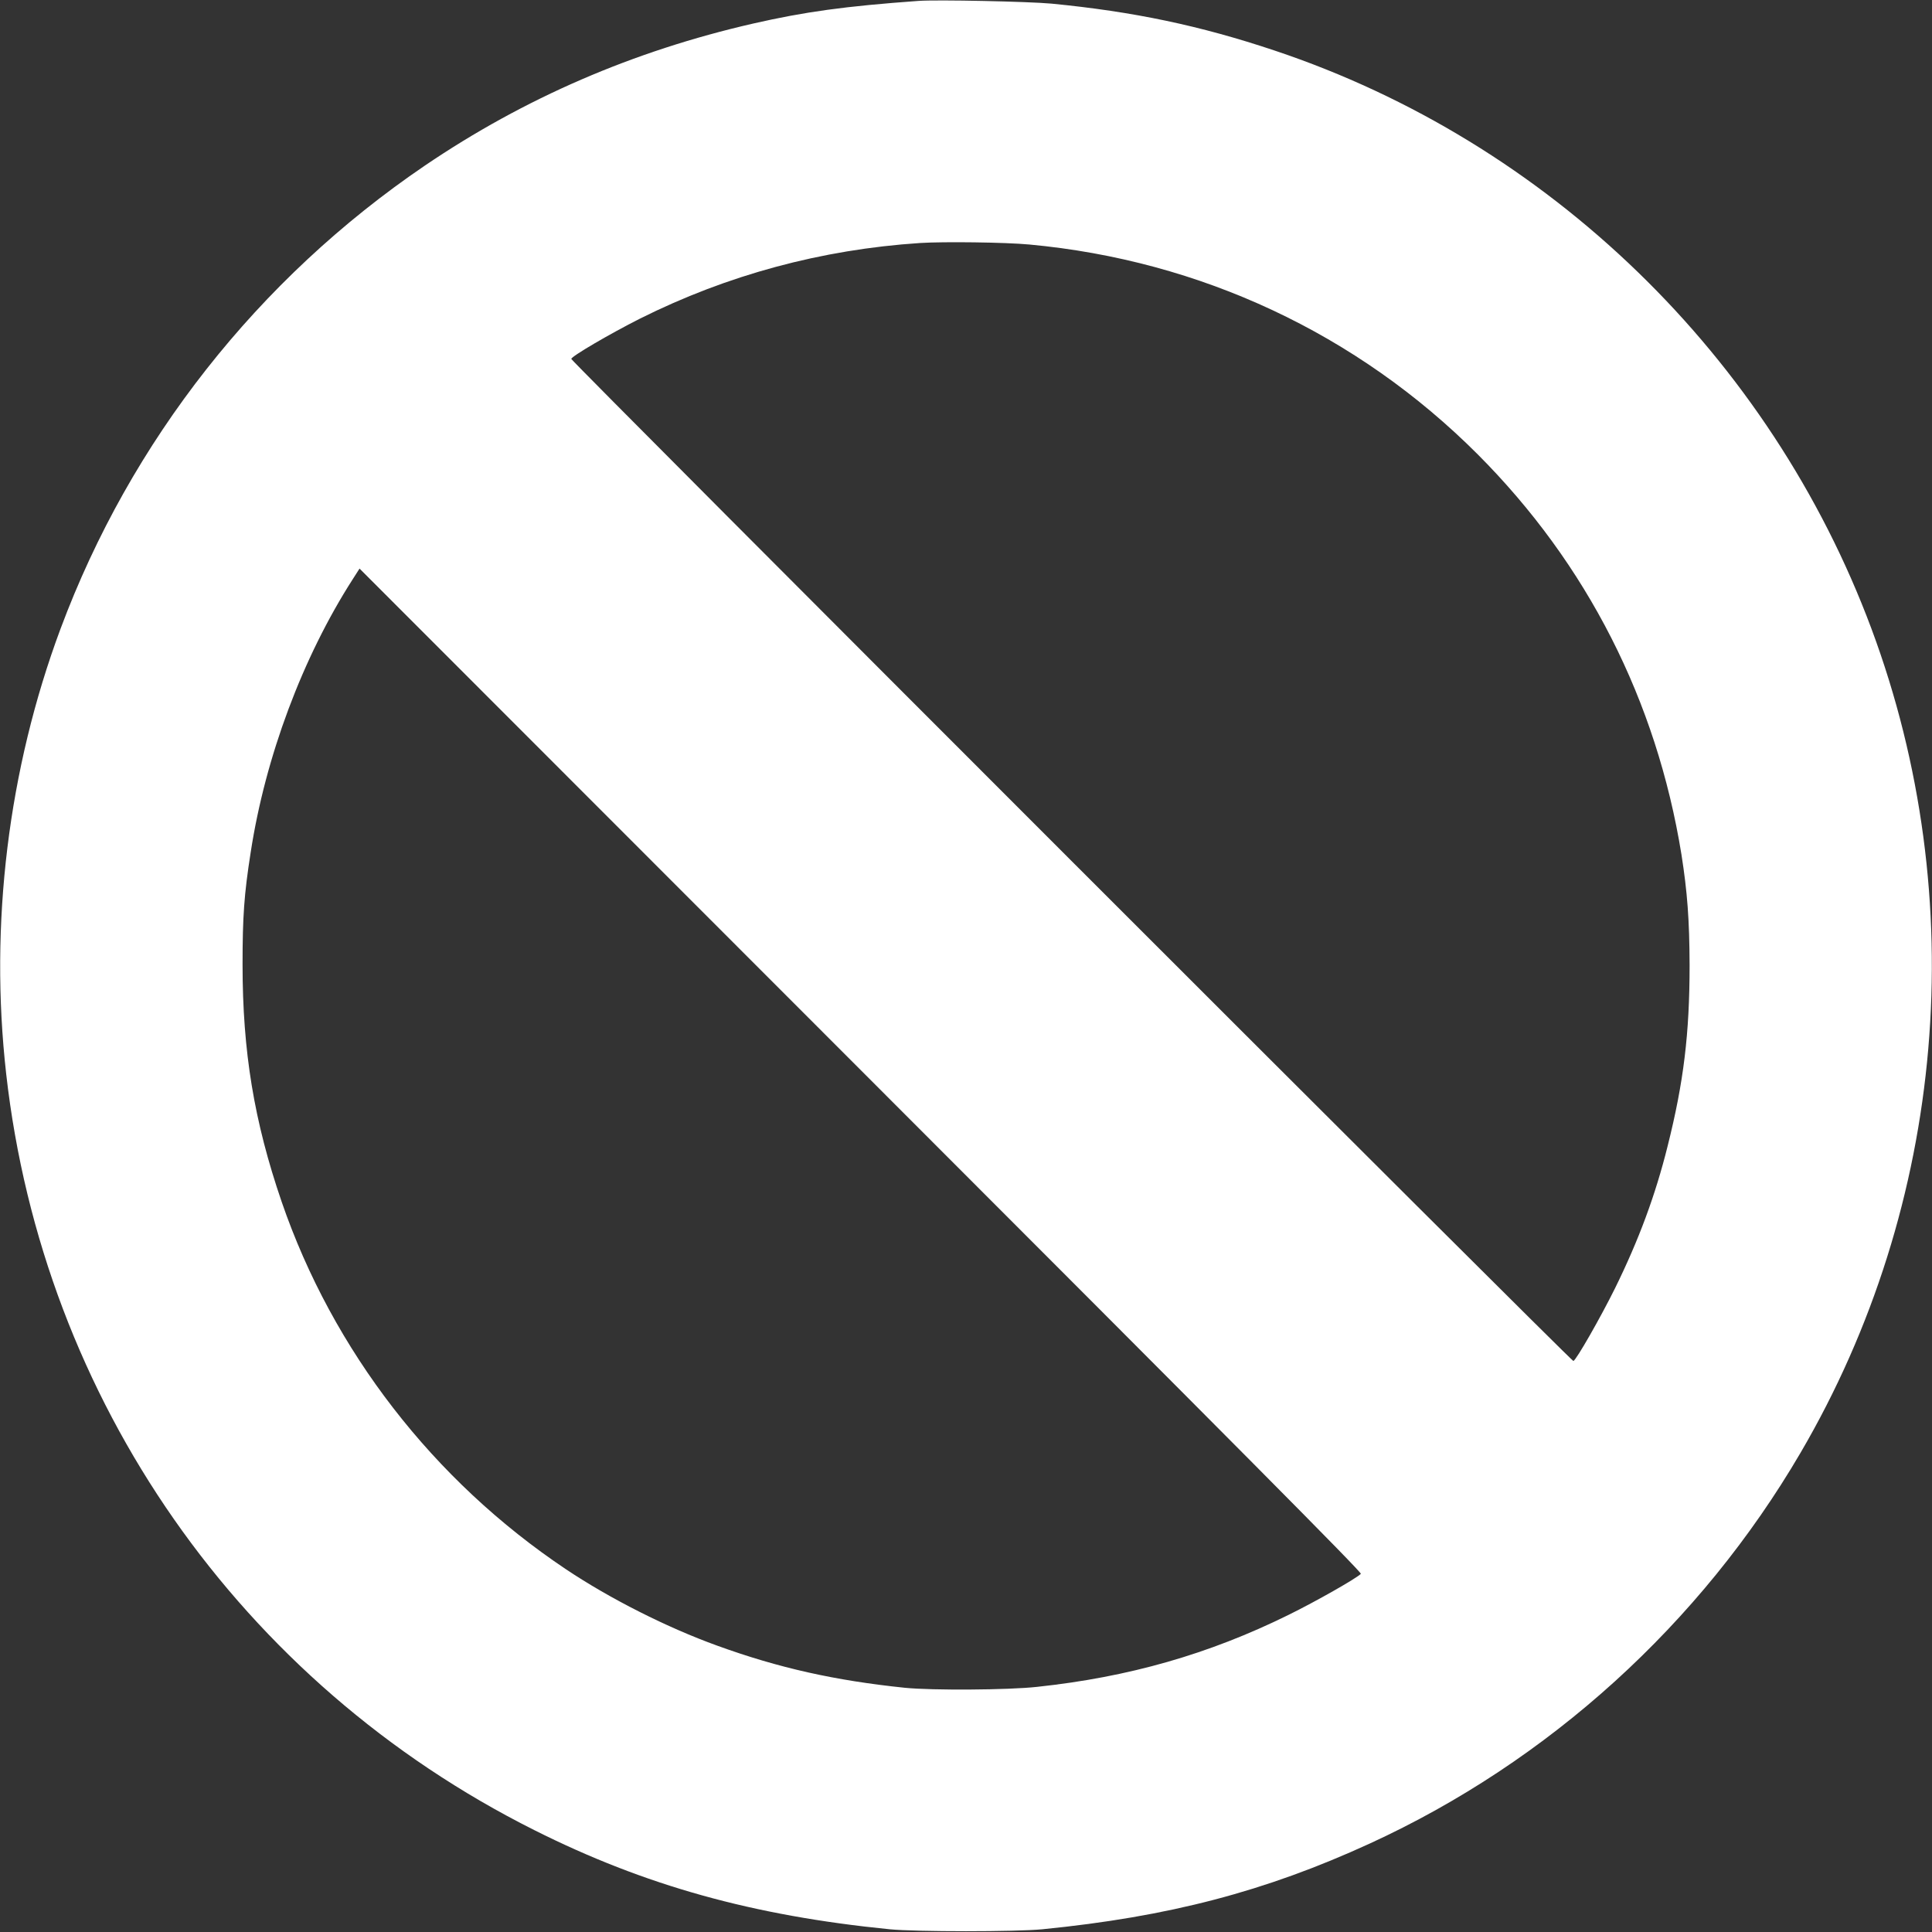 <svg xmlns="http://www.w3.org/2000/svg" version="1.0" width="1280pt" height="1280pt" viewBox="0 0 1280 1280" preserveAspectRatio="xMidYMid meet">
<rect x="0" y="0" width="1280" height="1280" fill="#333333" stroke="none"/>
<g transform="translate(0,1280) scale(0.1,-0.1)" fill="#fff" stroke="none">
<path d="M6085 12794 c-486 -35 -753 -72 -1095 -150 -795 -182 -1516 -494 -2175 -941 -1105 -751 -1950 -1824 -2414 -3069 -347 -932 -472 -1957 -360 -2949 244 -2161 1553 -4035 3499 -5010 731 -367 1449 -567 2355 -657 174 -17 836 -17 1010 0 839 83 1479 251 2170 568 1186 544 2192 1457 2854 2589 963 1646 1137 3669 470 5459 -672 1803 -2140 3225 -3954 3831 -496 166 -935 258 -1479 311 -150 14 -759 27 -881 18z m735 -1614 c1134 -105 2173 -592 2971 -1391 724 -726 1184 -1631 1349 -2650 39 -248 53 -433 54 -734 0 -451 -39 -775 -146 -1200 -81 -325 -191 -621 -348 -940 -95 -192 -257 -476 -276 -482 -12 -4 -6639 6623 -6639 6639 0 17 255 166 455 267 578 289 1202 458 1855 501 156 10 565 5 725 -10z m2196 -8807 c-27 -29 -298 -183 -481 -273 -526 -259 -1055 -411 -1665 -476 -190 -21 -696 -24 -875 -6 -463 48 -835 131 -1243 279 -330 119 -709 310 -1002 506 -879 588 -1545 1449 -1884 2435 -183 534 -259 996 -259 1572 0 316 10 464 54 744 97 631 344 1291 675 1807 l46 72 3322 -3324 c2503 -2504 3320 -3327 3312 -3336z"/>
</g>
</svg>